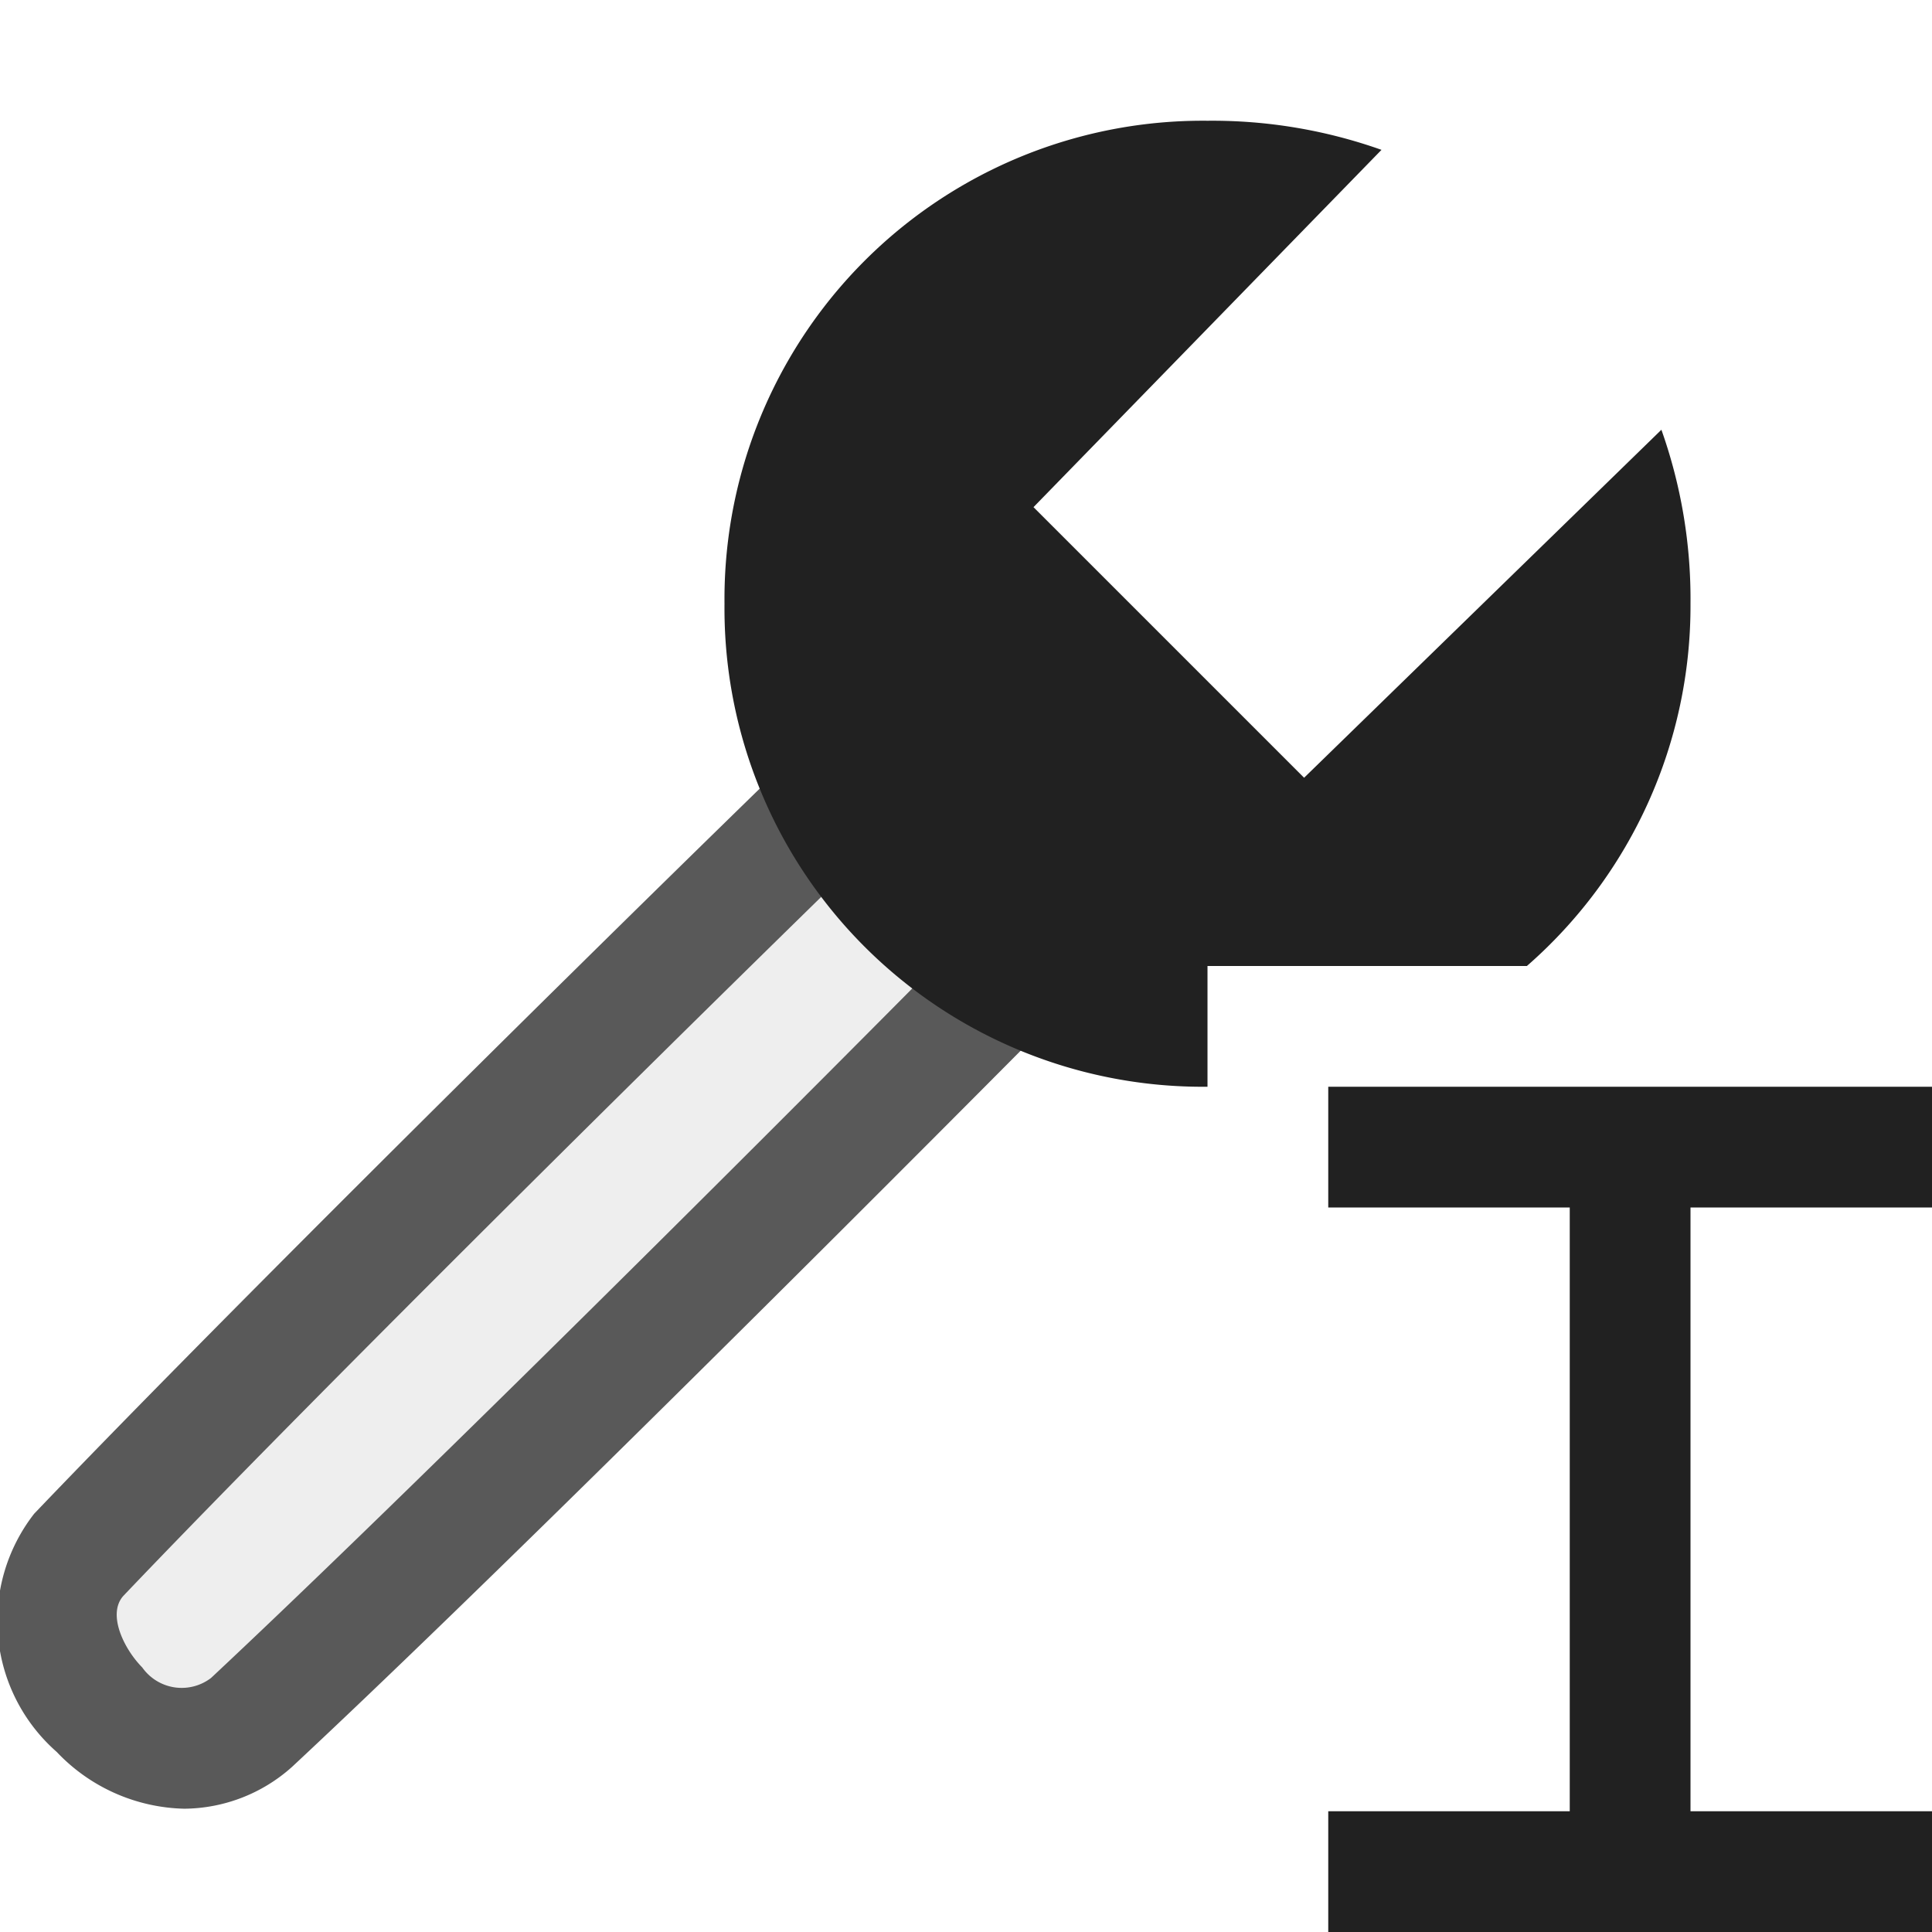 <svg xmlns="http://www.w3.org/2000/svg" viewBox="0 0 16 16">
  <defs>
    <style>.canvas{fill: none; opacity: 0;}.light-defaultgrey-10{fill: #212121; opacity: 0.1;}.light-defaultgrey{fill: #212121; opacity: 1;}.cls-1{opacity:0.75;}</style>
  </defs>
  <title>IconLightRenameProperty</title>
  <g id="canvas" class="canvas">
    <path class="canvas" d="M16,16H0V0H16Z" />
  </g>
  <g id="level-1">
    <g class="cls-1">
      <path class="light-defaultgrey-10" d="M8,8.451c-1.883,1.894-4.507,4.5-5.92,5.816-.861.75-2.077-.651-1.418-1.4,1.335-1.4,3.981-4.026,5.875-5.874A3.924,3.924,0,0,0,8,8.451Z" />
      <path class="light-defaultgrey" d="M8.475,8.679c-1.83,1.842-4.561,4.56-6.057,5.954a1.352,1.352,0,0,1-.892.346,1.5,1.5,0,0,1-1.056-.47,1.444,1.444,0,0,1-.187-1.973c1.383-1.448,4.122-4.167,6.022-6.018a3.9,3.9,0,0,0,.506.9c-1.858,1.817-4.466,4.408-5.791,5.8-.134.153.009.441.158.591a.4.4,0,0,0,.57.087C3.173,12.563,5.755,10,7.567,8.174A4,4,0,0,0,8.475,8.679Z" />
    </g>
    <path class="light-defaultgrey" d="M10,9h0A3.961,3.961,0,0,1,6,5a3.961,3.961,0,0,1,4-4,4.19,4.19,0,0,1,1.441.241L8.559,4.2,10.8,6.441l2.959-2.882A4.19,4.19,0,0,1,14,5a3.96,3.96,0,0,1-1.355,3H10Z" />
    <path class="light-defaultgrey" d="M14,10v5h2v1H11V15h2V10H11V9h5v1Z" />
  </g>
</svg>
